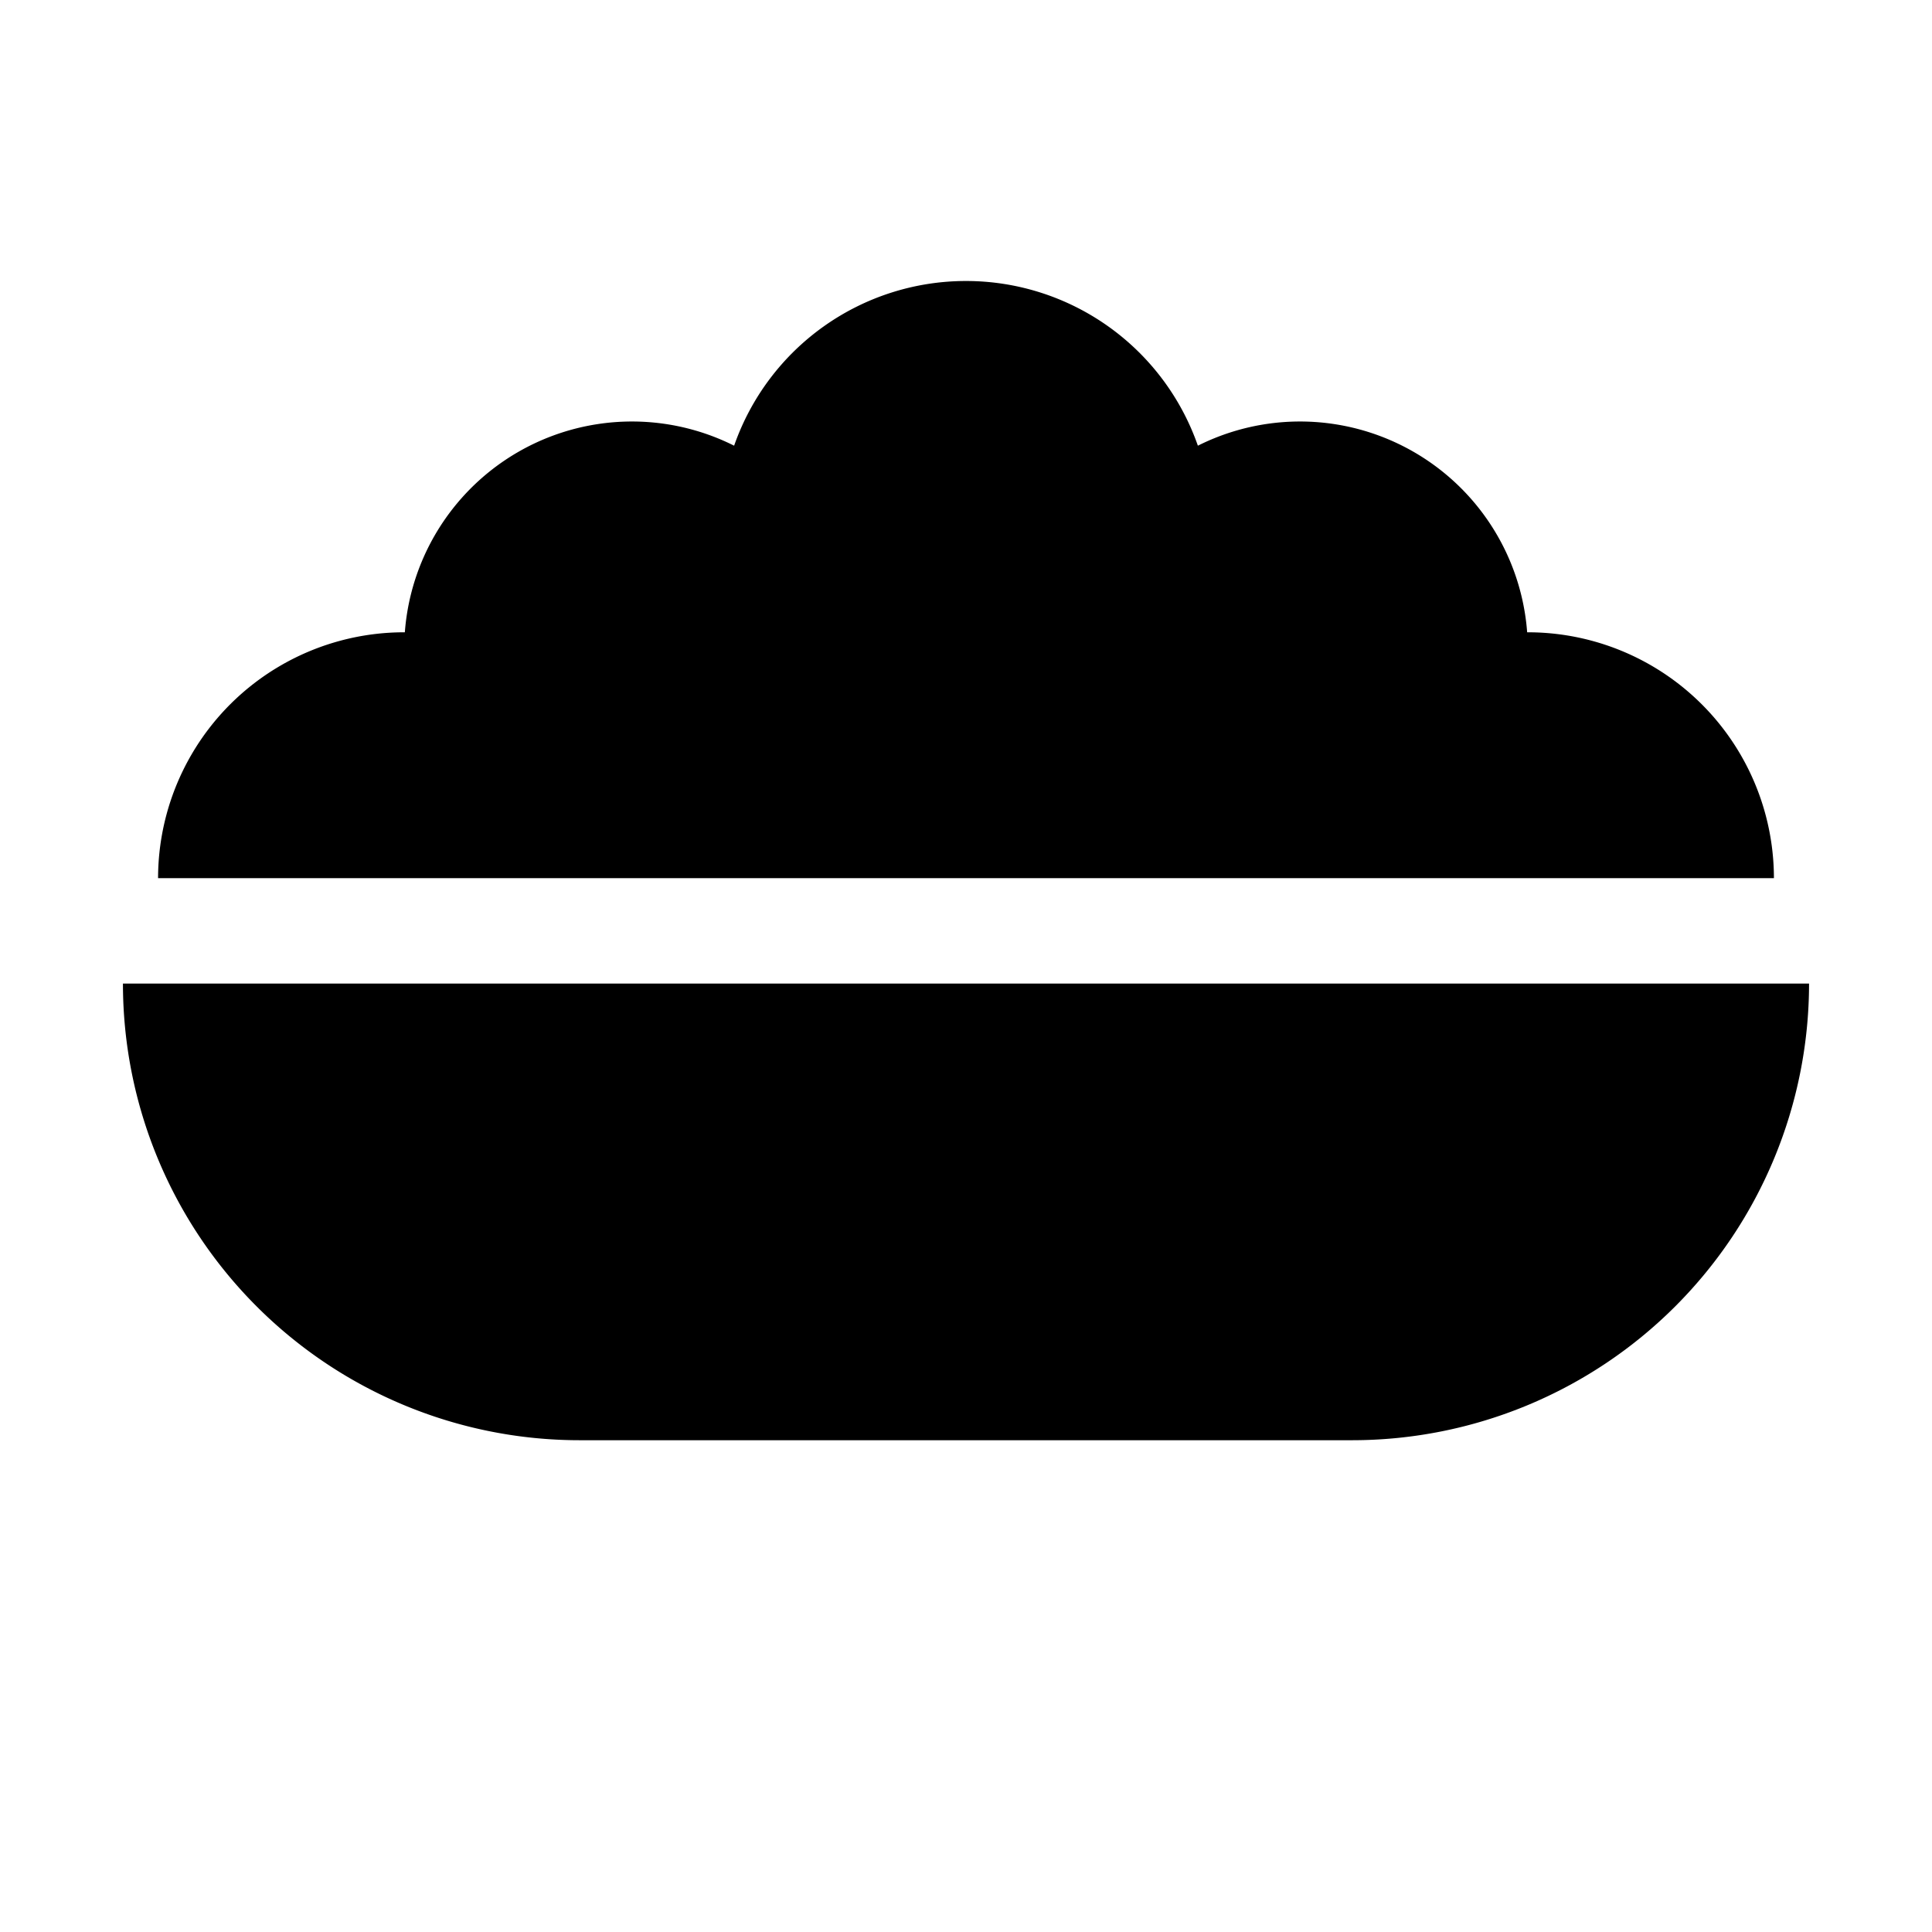 <svg xmlns="http://www.w3.org/2000/svg" viewBox="-3.5 -8 55 55">
    <title>Asset 781</title>
    <g id="Layer_2" data-name="Layer 2">
        <g id="Icons">
            <path class="cls-1" d="M0,20A13,13,0,0,0,13,33H35A13.008,13.008,0,0,0,48,20Z"/>
            <path class="cls-1" d="M15.04,17H47a7.006,7.006,0,0,0-7.02-7l-.005 0a6.484,6.484,0,0,0-9.374-5.312,6.991,6.991,0,0,0-13.202,0,6.484,6.484,0,0,0-9.374,5.312L8.02,10A7.006,7.006,0,0,0,1,17H15.04Z"/>
        </g>
    </g>
</svg>
